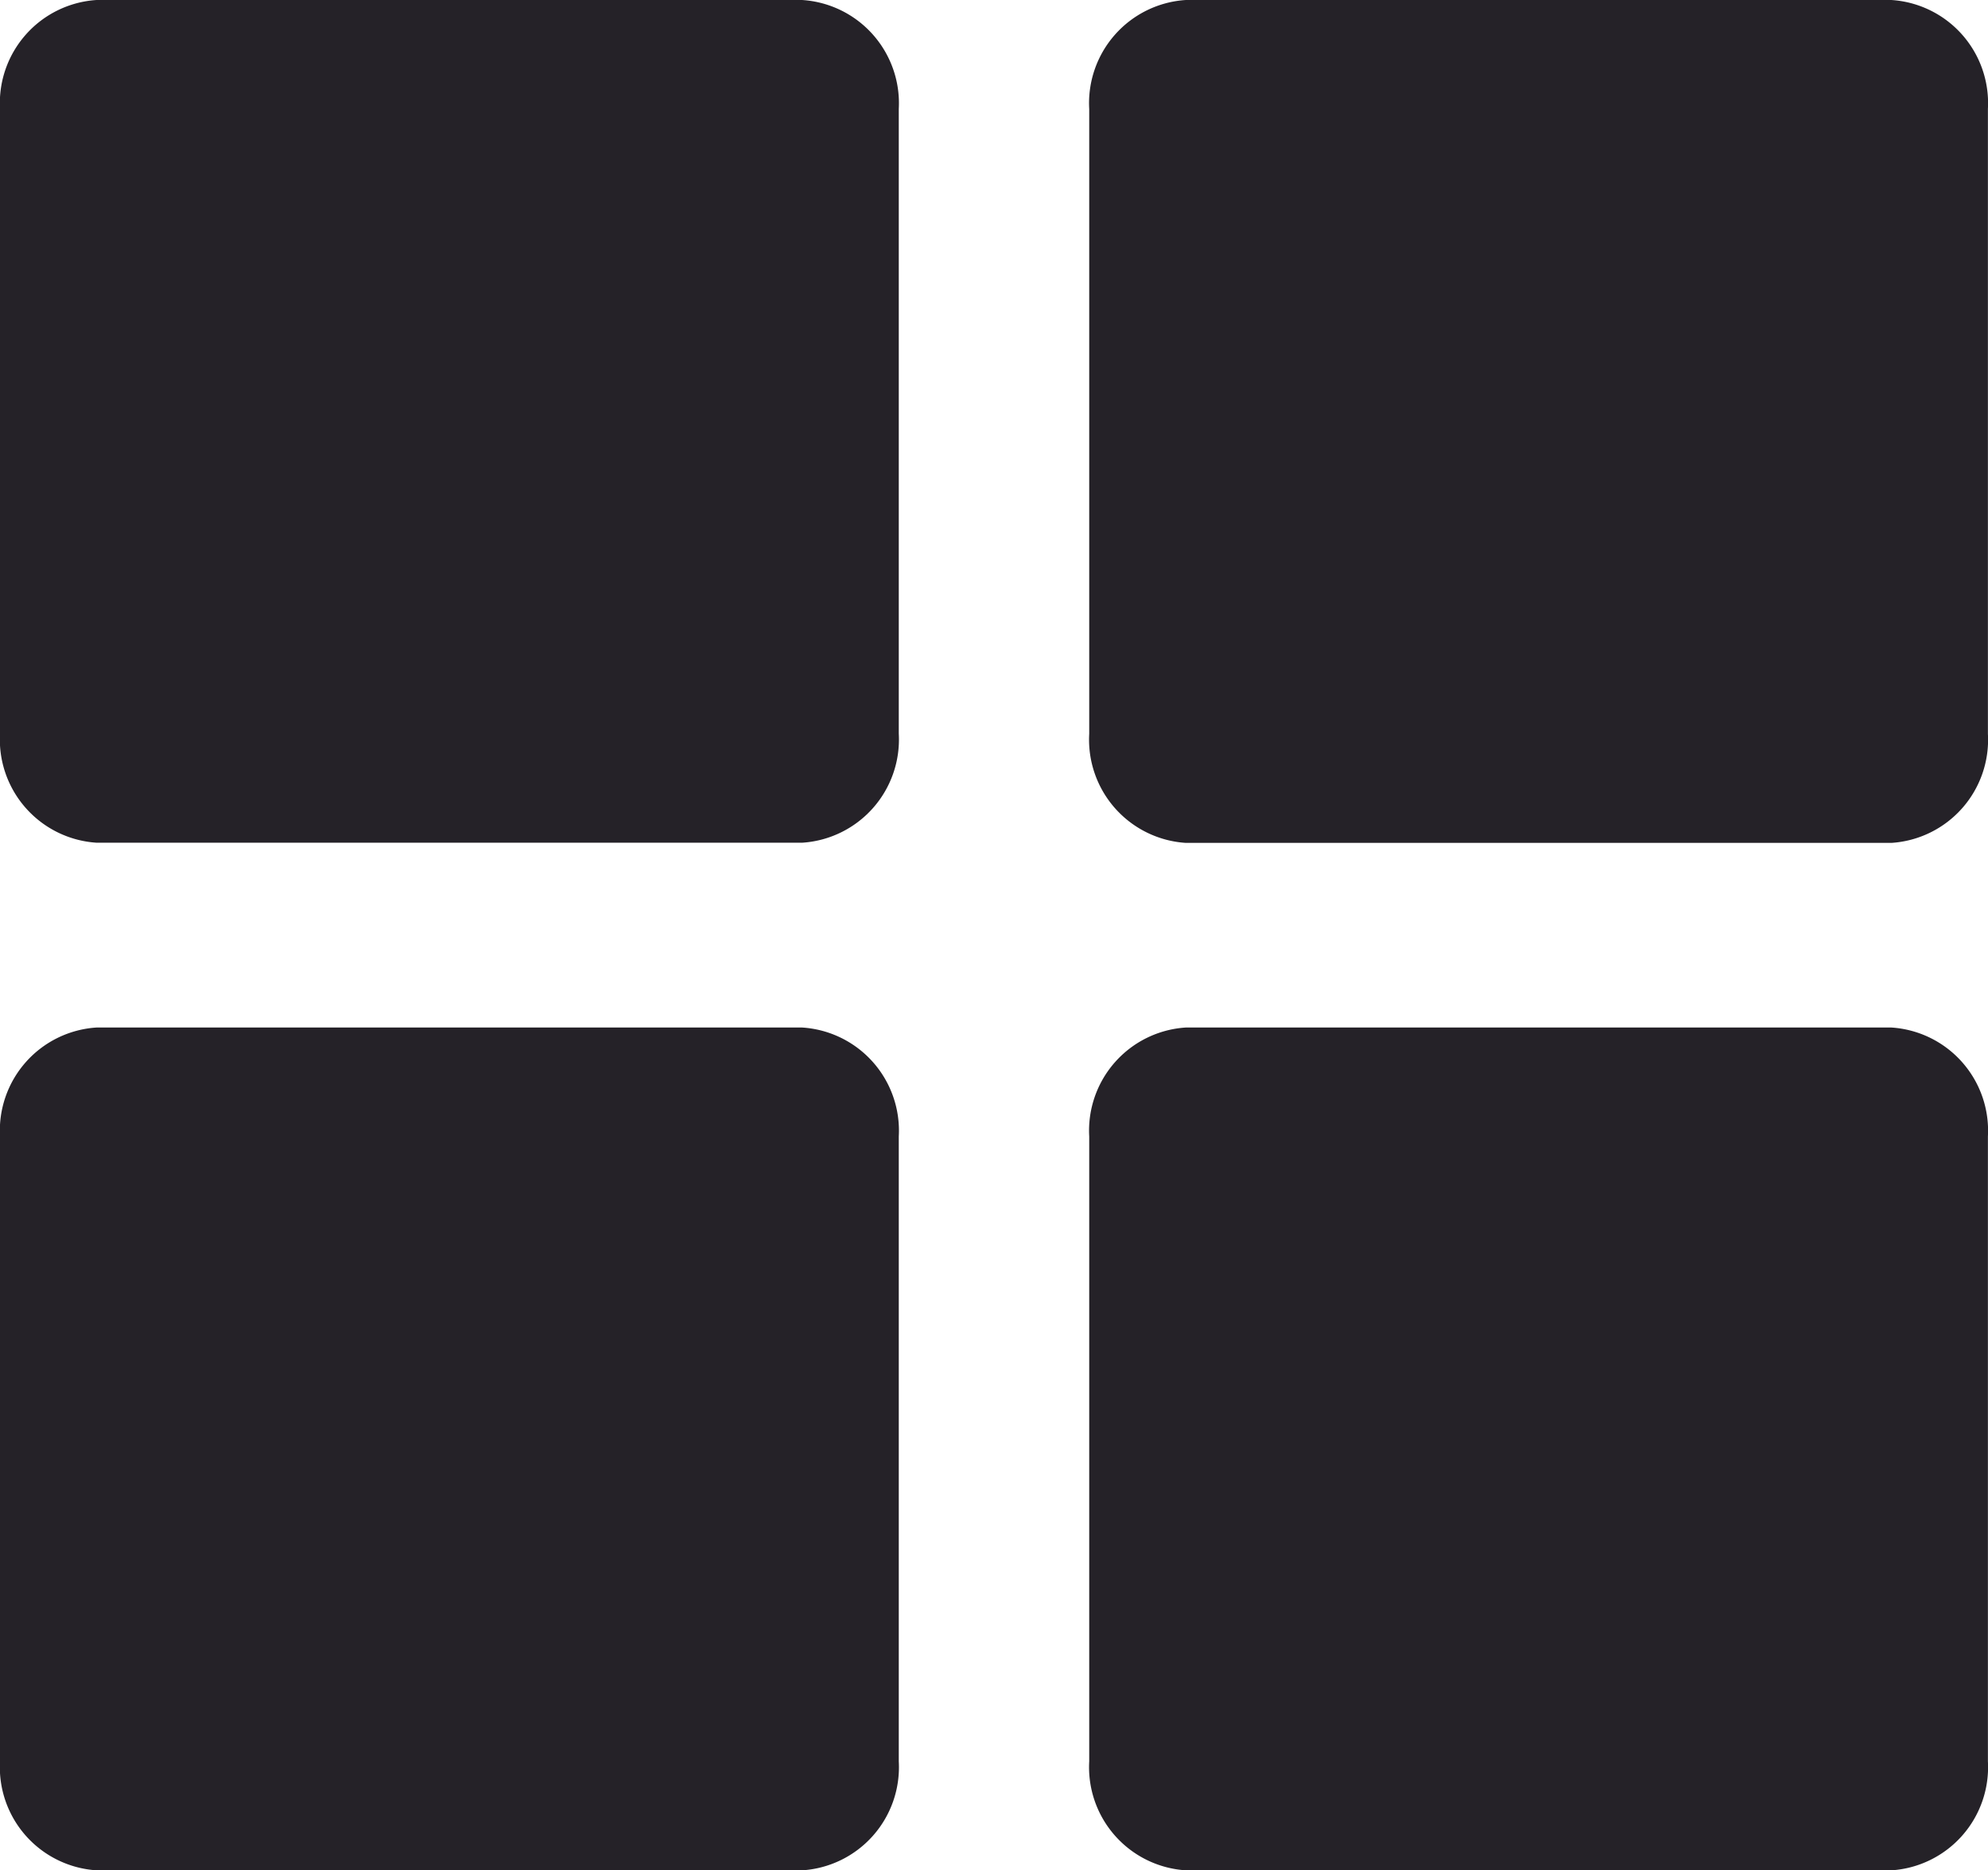 <svg xmlns="http://www.w3.org/2000/svg" width="22.747" height="21.395" viewBox="0 0 22.747 21.395">
  <g id="Group_7" data-name="Group 7" transform="translate(-207 -209.555)">
    <path id="Path_51" data-name="Path 51" d="M216.177,209.555h-8.072A1.182,1.182,0,0,0,207,210.8v7.148a1.183,1.183,0,0,0,1.106,1.247h8.072a1.183,1.183,0,0,0,1.106-1.247V210.8A1.183,1.183,0,0,0,216.177,209.555Z" fill="#252228"/>
    <path id="Path_52" data-name="Path 52" d="M263.3,209.555h-8.072a1.182,1.182,0,0,0-1.106,1.247v7.148a1.183,1.183,0,0,0,1.106,1.247H263.3a1.182,1.182,0,0,0,1.105-1.247V210.8A1.182,1.182,0,0,0,263.3,209.555Z" transform="translate(-34.659)" fill="#252228"/>
    <path id="Path_53" data-name="Path 53" d="M216.177,253.993h-8.072A1.182,1.182,0,0,0,207,255.239v7.149a1.182,1.182,0,0,0,1.106,1.246h8.072a1.182,1.182,0,0,0,1.106-1.246v-7.149A1.182,1.182,0,0,0,216.177,253.993Z" transform="translate(0 -32.684)" fill="#252228"/>
    <path id="Path_54" data-name="Path 54" d="M263.3,253.993h-8.072a1.182,1.182,0,0,0-1.106,1.246v7.149a1.182,1.182,0,0,0,1.106,1.246H263.3a1.182,1.182,0,0,0,1.105-1.246v-7.149A1.182,1.182,0,0,0,263.3,253.993Z" transform="translate(-34.659 -32.684)" fill="#252228"/>
  </g>
</svg>
